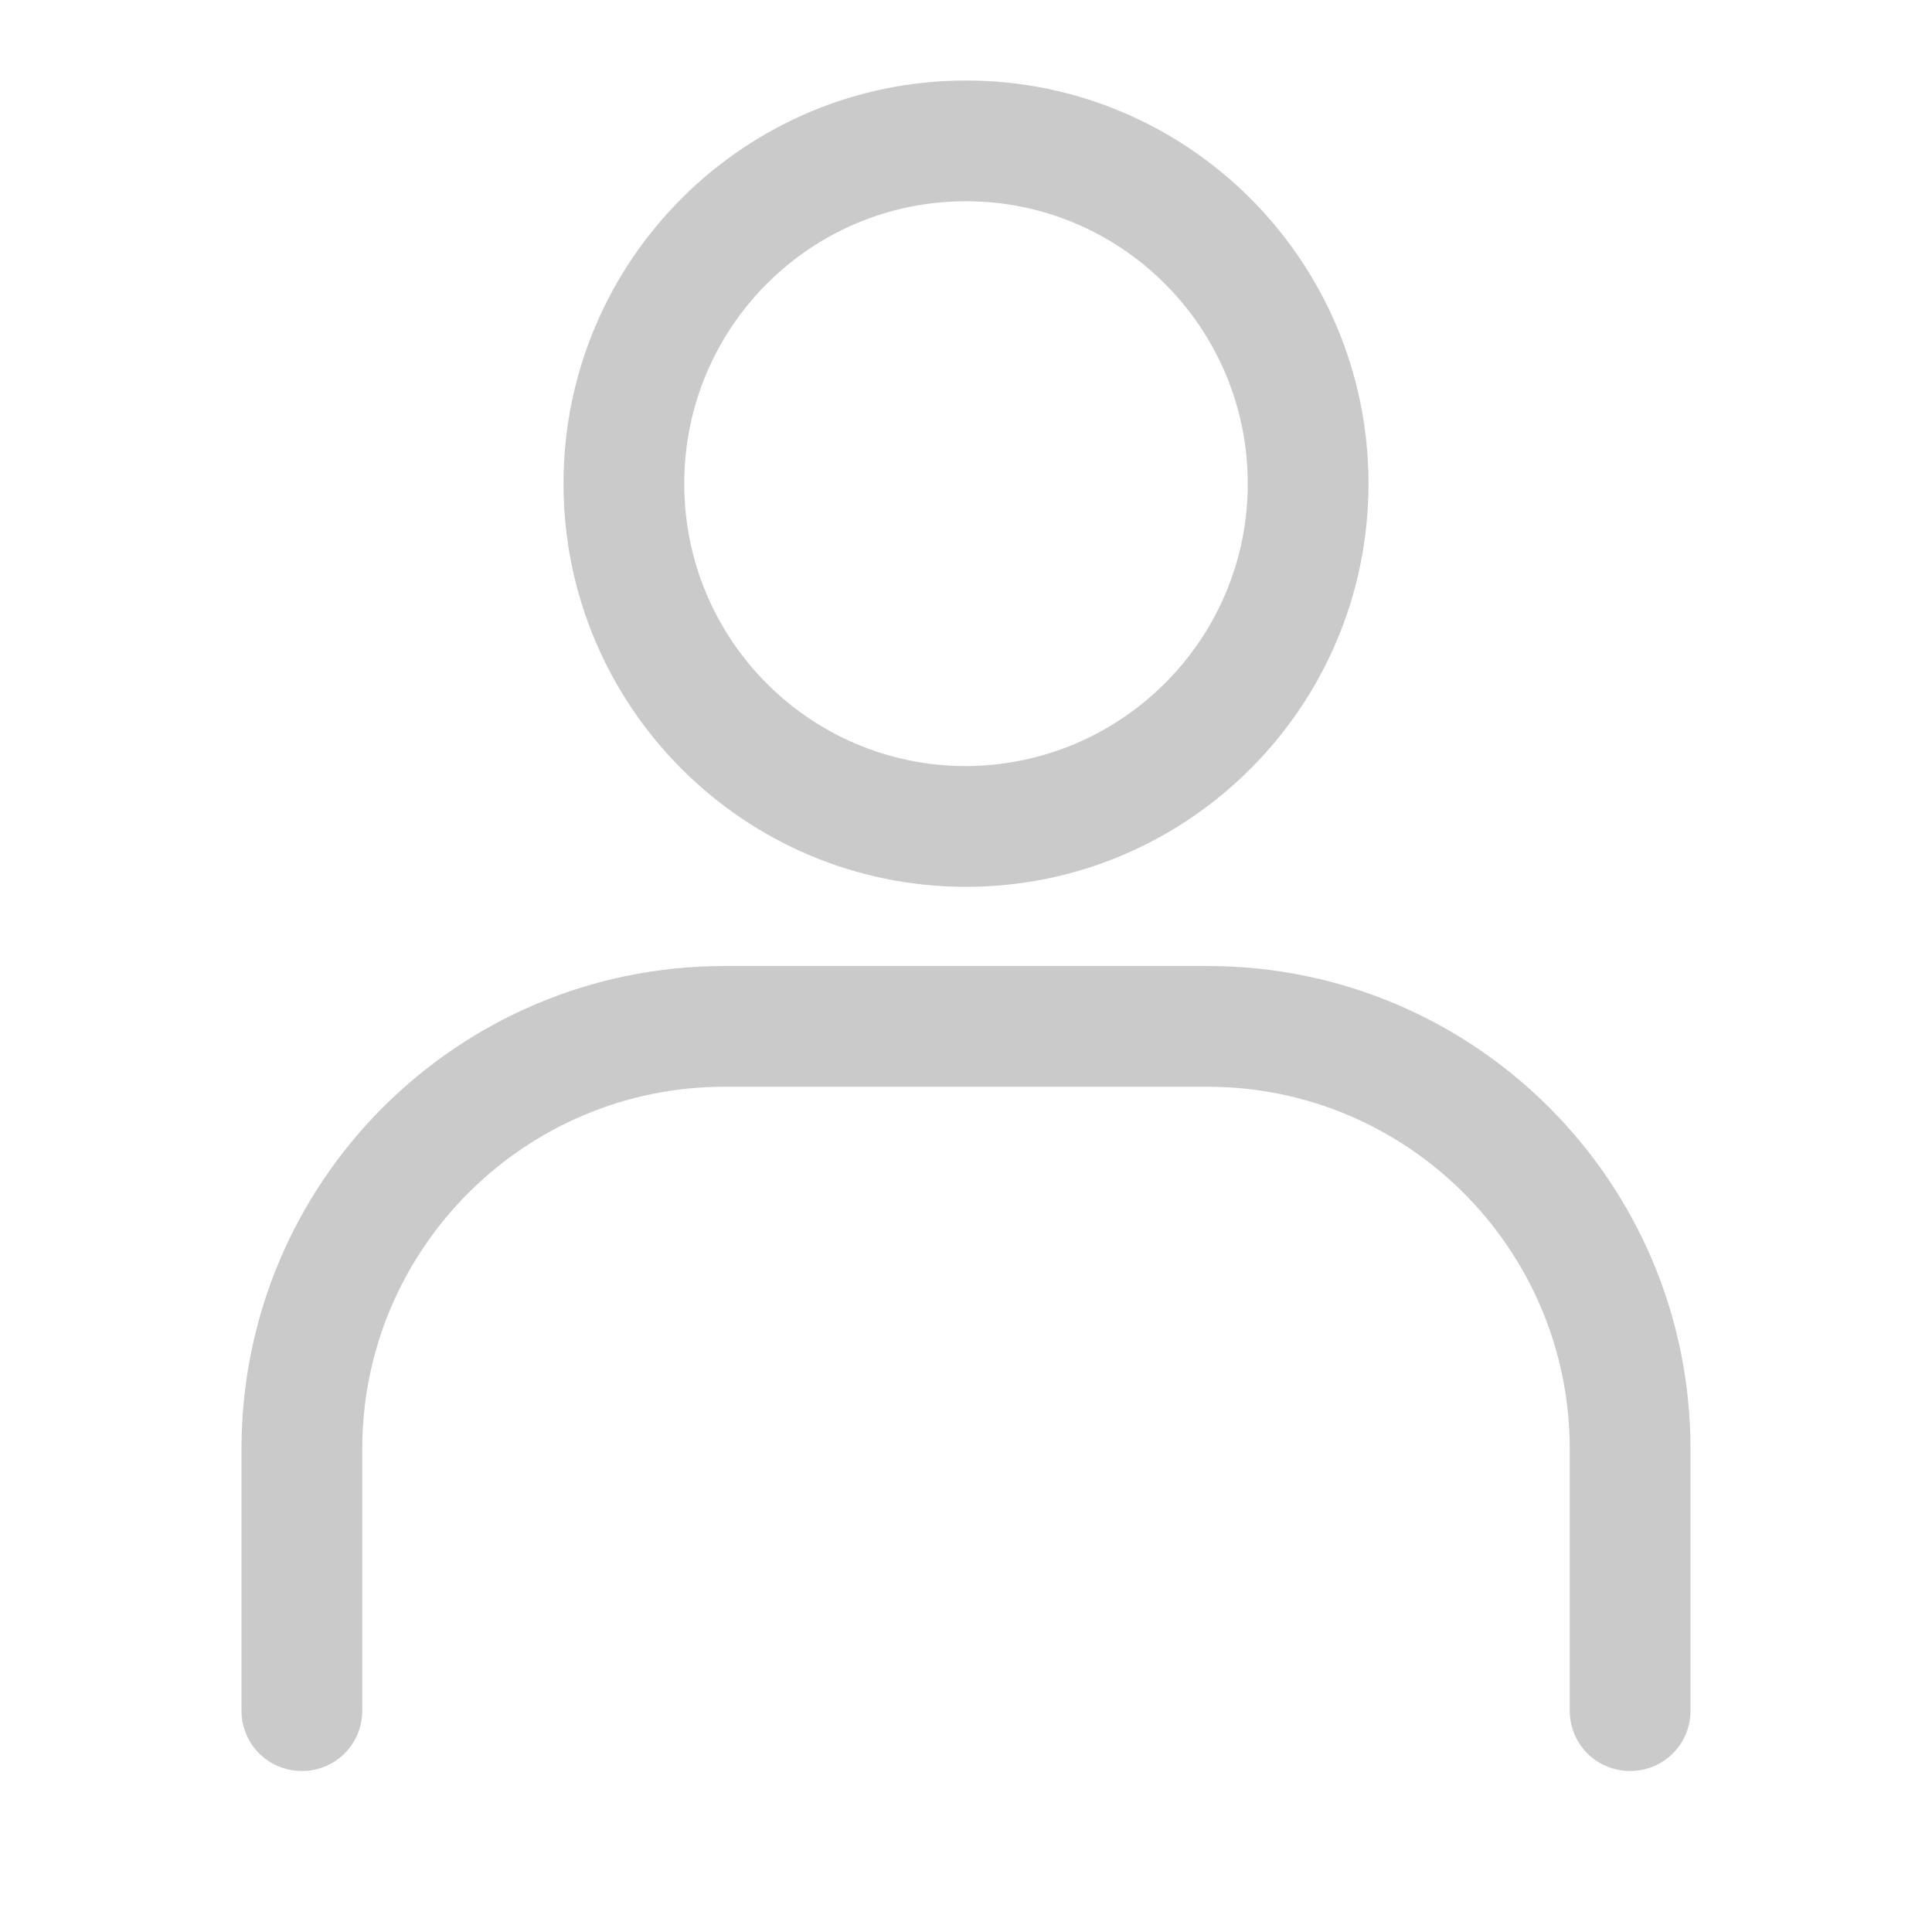 <?xml version="1.0" encoding="utf-8"?>
<!-- Generator: Adobe Illustrator 19.0.0, SVG Export Plug-In . SVG Version: 6.00 Build 0)  -->
<svg version="1.1" id="图层_1" xmlns="http://www.w3.org/2000/svg" xmlns:xlink="http://www.w3.org/1999/xlink" x="0px" y="0px"
	 viewBox="0 0 288 288" style="enable-background:new 0 0 288 288;" xml:space="preserve">
<g id="ic_contacts_empty_contact">
	<g id="ic_x2F_me_x2F_ic_x5F_me">
		<g id="Combined-Shape">
			<path id="path-1_1_" d="M186,72.1c0-23.2-18.8-42.1-42-42.1c-23.2,0-42,18.8-42,42.1s18.8,42.1,42,42.1
				C167.2,114.1,186,95.3,186,72.1z M204,72.1c0,33.2-26.9,60.1-60,60.1c-33.1,0-60-26.9-60-60.1S110.9,12,144,12
				C177.1,12,204,38.9,204,72.1z M234,255v-39c0-29.8-24.2-54-54-54h-72c-29.8,0-54,24.2-54,54v39H36v-39c0-39.8,32.2-72,72-72h72
				c39.8,0,72,32.2,72,72v39H234z M234,255v-39c0-29.8-24.2-54-54-54h-72c-29.8,0-54,24.2-54,54v39H36v-39c0-39.8,32.2-72,72-72h72
				c39.8,0,72,32.2,72,72v39H234z M45,264c-5,0-9-4-9-9c0-5,4-9,9-9s9,4,9,9C54,260,50,264,45,264z M243,264c-5,0-9-4-9-9
				c0-5,4-9,9-9s9,4,9,9C252,260,248,264,243,264z" fill="#cacaca"/>
		</g>
	</g>
</g>
</svg>
